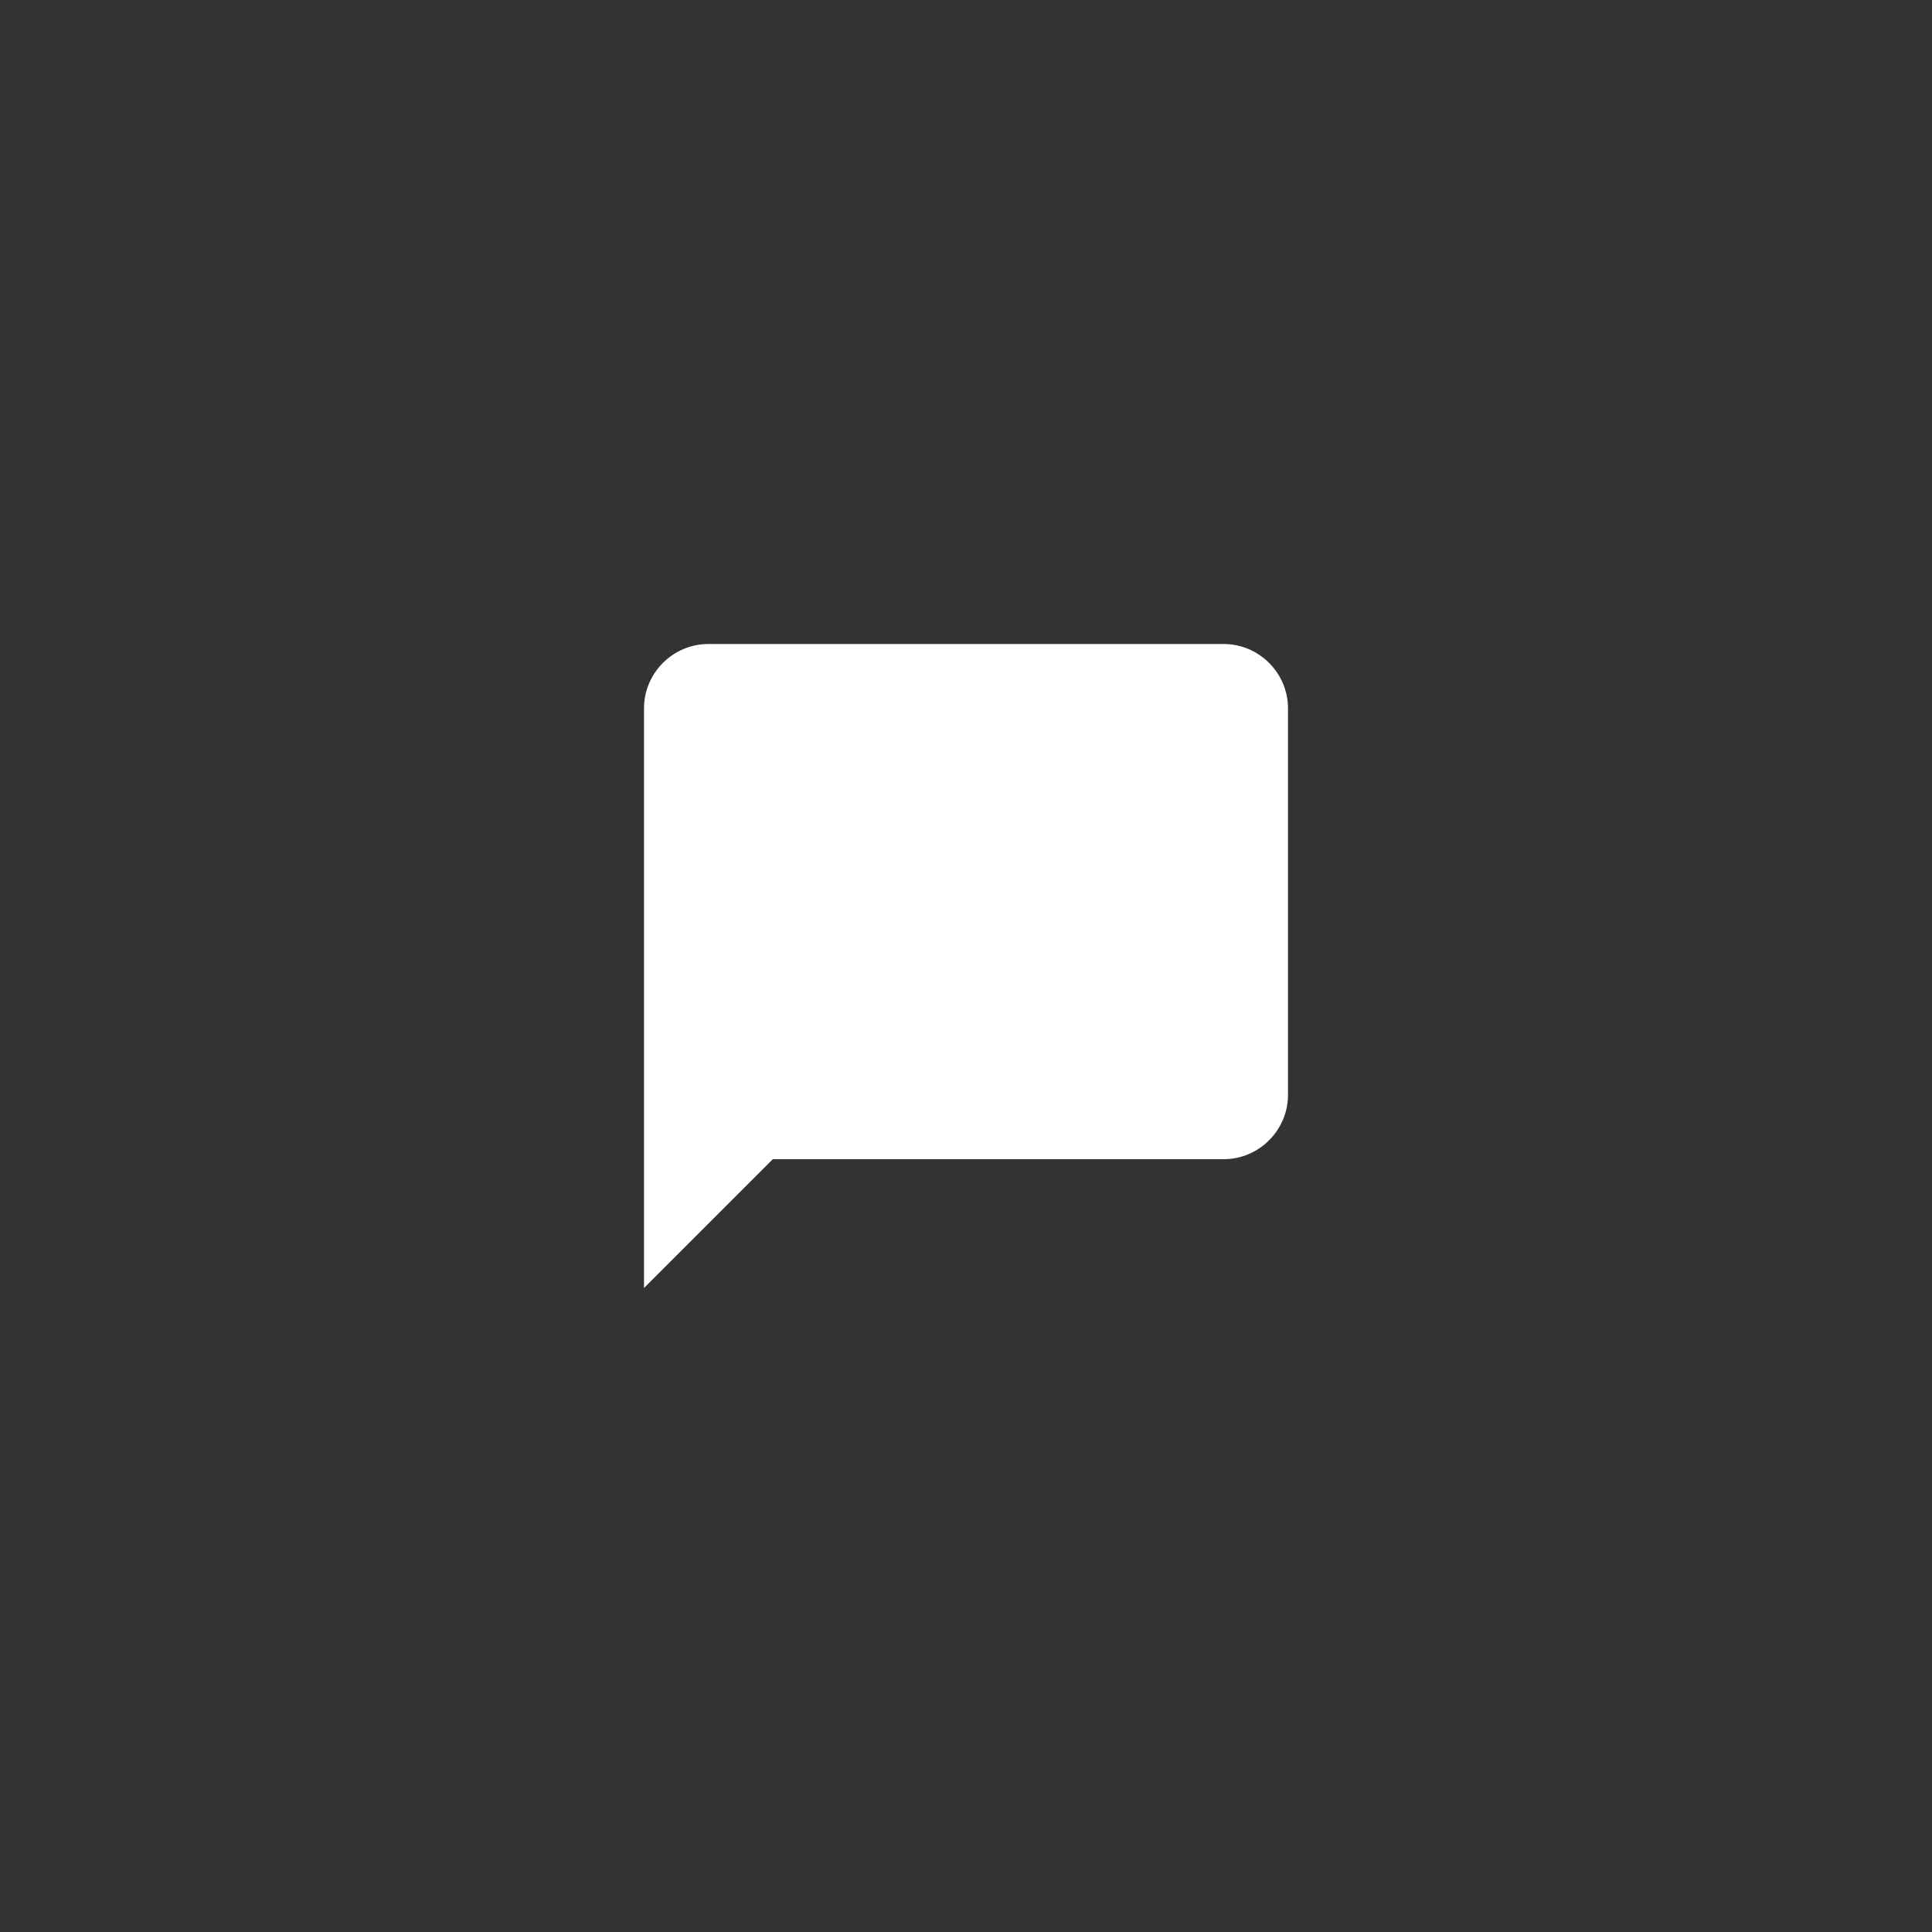 <svg width="36" height="36" viewBox="0 0 36 36" fill="none" xmlns="http://www.w3.org/2000/svg">
<rect x="0" y="0" width="36" height="36" fill="#333333" stroke="none"/>
<path d="M22.8 12H13.2C12.54 12 12 12.54 12 13.2V24L14.4 21.6H22.8C23.46 21.6 24 21.06 24 20.4V13.2C24 12.54 23.46 12 22.8 12Z" fill="white"/>
</svg>

